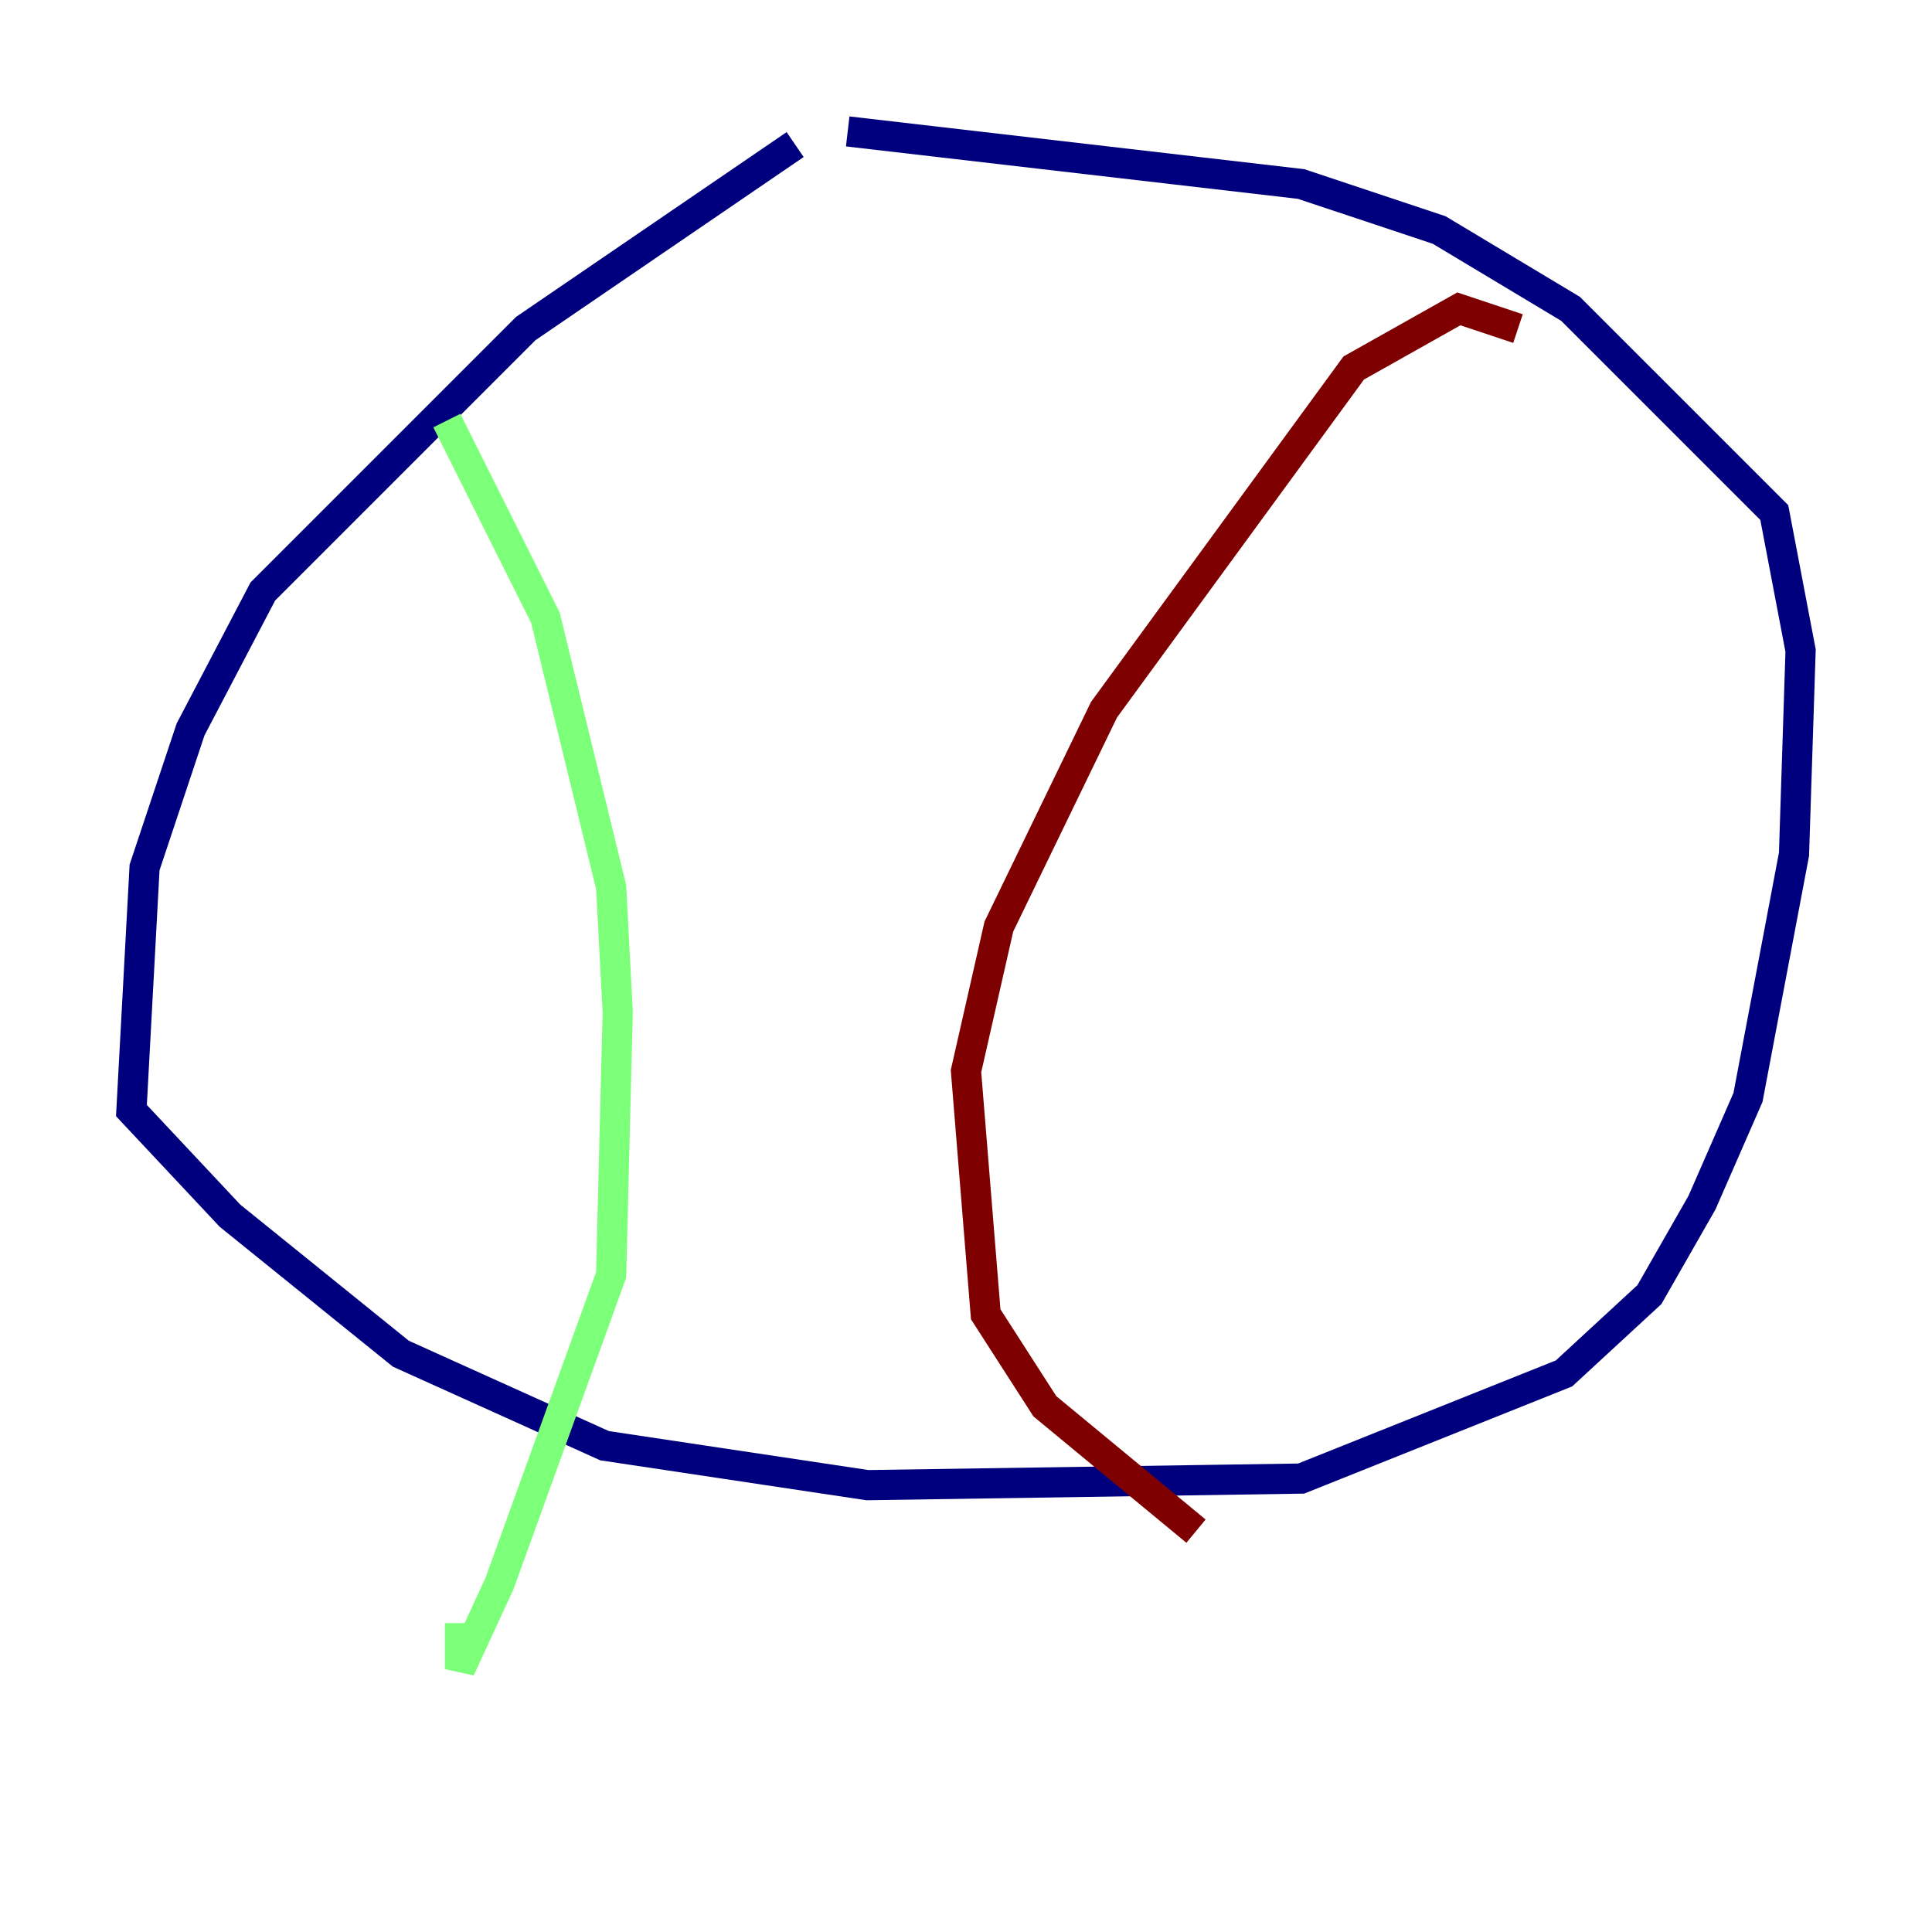 <?xml version="1.0" encoding="utf-8" ?>
<svg baseProfile="tiny" height="128" version="1.2" viewBox="0,0,128,128" width="128" xmlns="http://www.w3.org/2000/svg" xmlns:ev="http://www.w3.org/2001/xml-events" xmlns:xlink="http://www.w3.org/1999/xlink"><defs /><polyline fill="none" points="52.68,9.578 34.83,21.769 17.415,39.184 12.626,48.327 9.578,57.469 8.707,73.578 15.238,80.544 26.558,89.687 40.054,95.782 57.469,98.395 86.204,97.959 103.619,90.993 109.279,85.769 112.762,79.674 115.809,72.707 118.857,56.599 119.293,43.102 117.551,33.959 104.054,20.463 95.347,15.238 86.204,12.191 56.163,8.707" stroke="#00007f" stroke-width="2" /><polyline fill="none" points="29.605,27.864 36.136,40.925 40.49,58.776 40.925,67.048 40.49,84.463 33.088,104.925 30.476,110.585 30.476,107.537" stroke="#7cff79" stroke-width="2" /><polyline fill="none" points="100.571,21.769 96.653,20.463 89.687,24.381 73.143,47.02 66.177,61.388 64.0,70.966 65.306,87.075 69.225,93.17 79.238,101.442" stroke="#7f0000" stroke-width="2" /></svg>